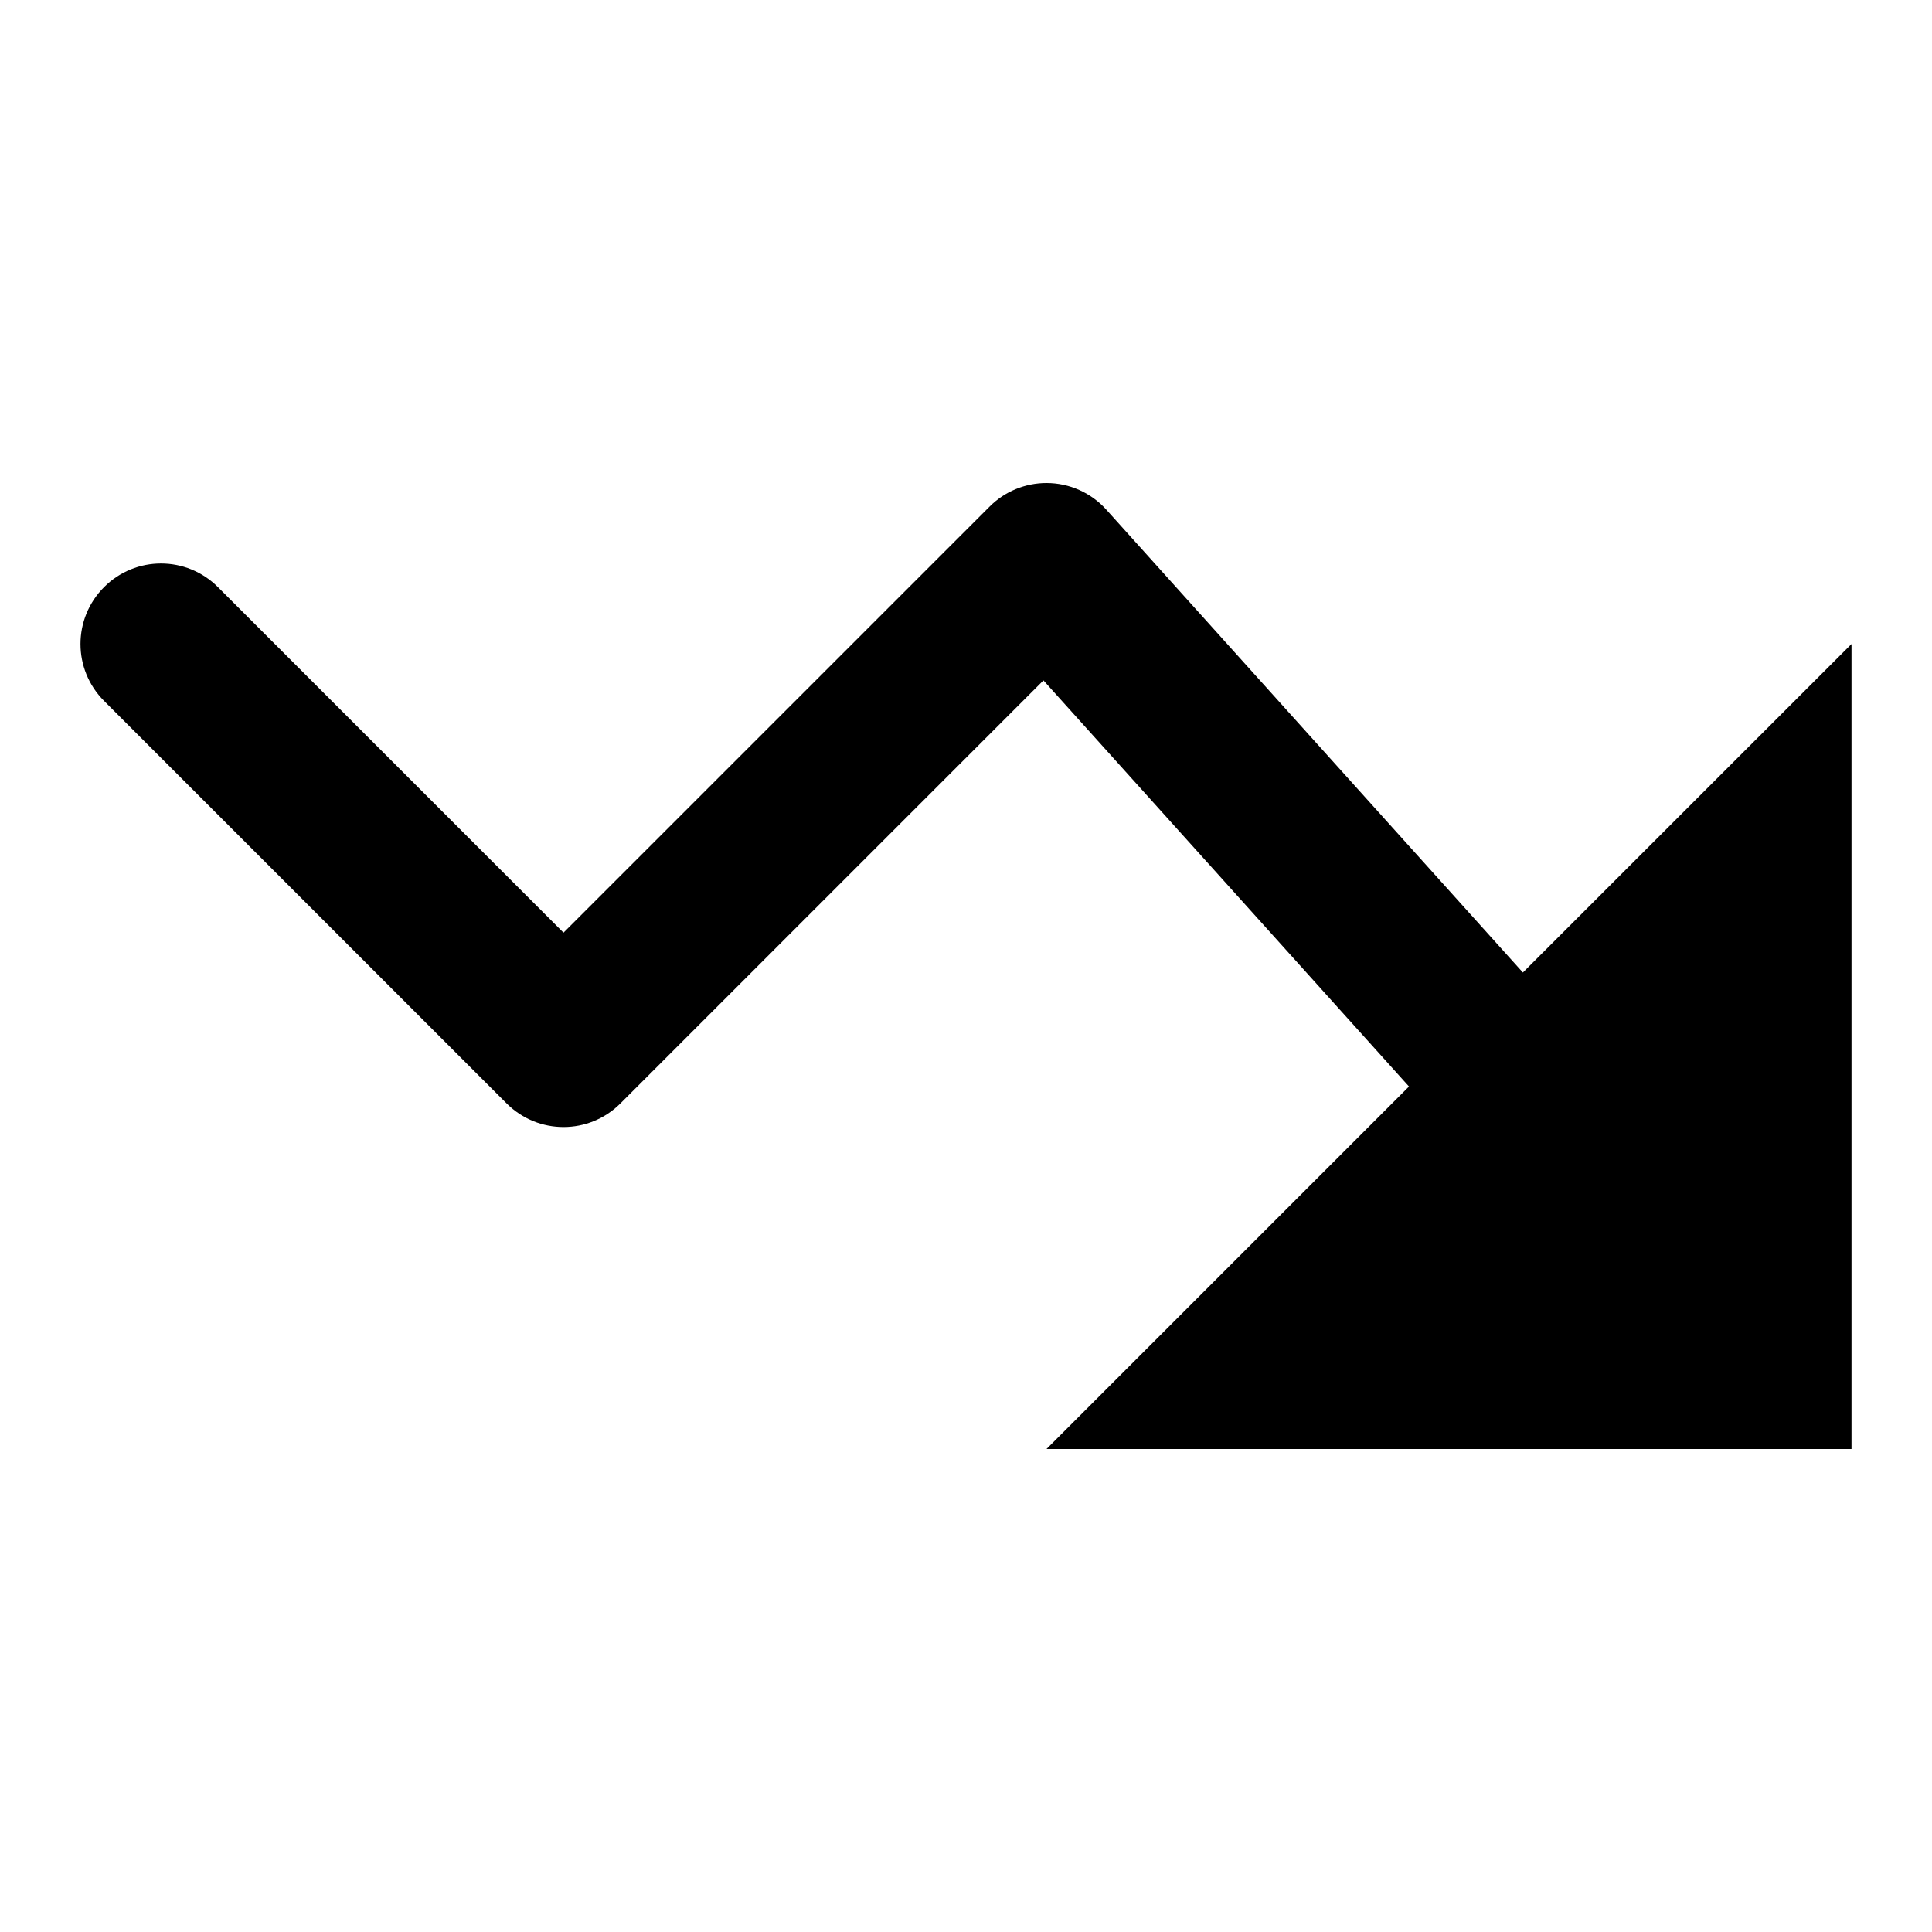 <svg id="nc_icon" xmlns="http://www.w3.org/2000/svg" xmlns:xlink="http://www.w3.org/1999/xlink" x="0px" y="0px" viewBox="0 0 24 24"><g >
<path fill="currentColor" d="M23,18H13l4.503-4.503l-4.541-5.045l-5.255,5.255c-0.391,0.391-1.023,0.391-1.414,0l-5-5&#10;&#9;c-0.391-0.391-0.391-1.023,0-1.414s1.023-0.391,1.414,0L7,11.586l5.293-5.293C12.48,6.105,12.735,6,13,6&#10;&#9;c0.286,0,0.555,0.122,0.743,0.331l5.175,5.75L23,8V18z"/>
</g></svg>